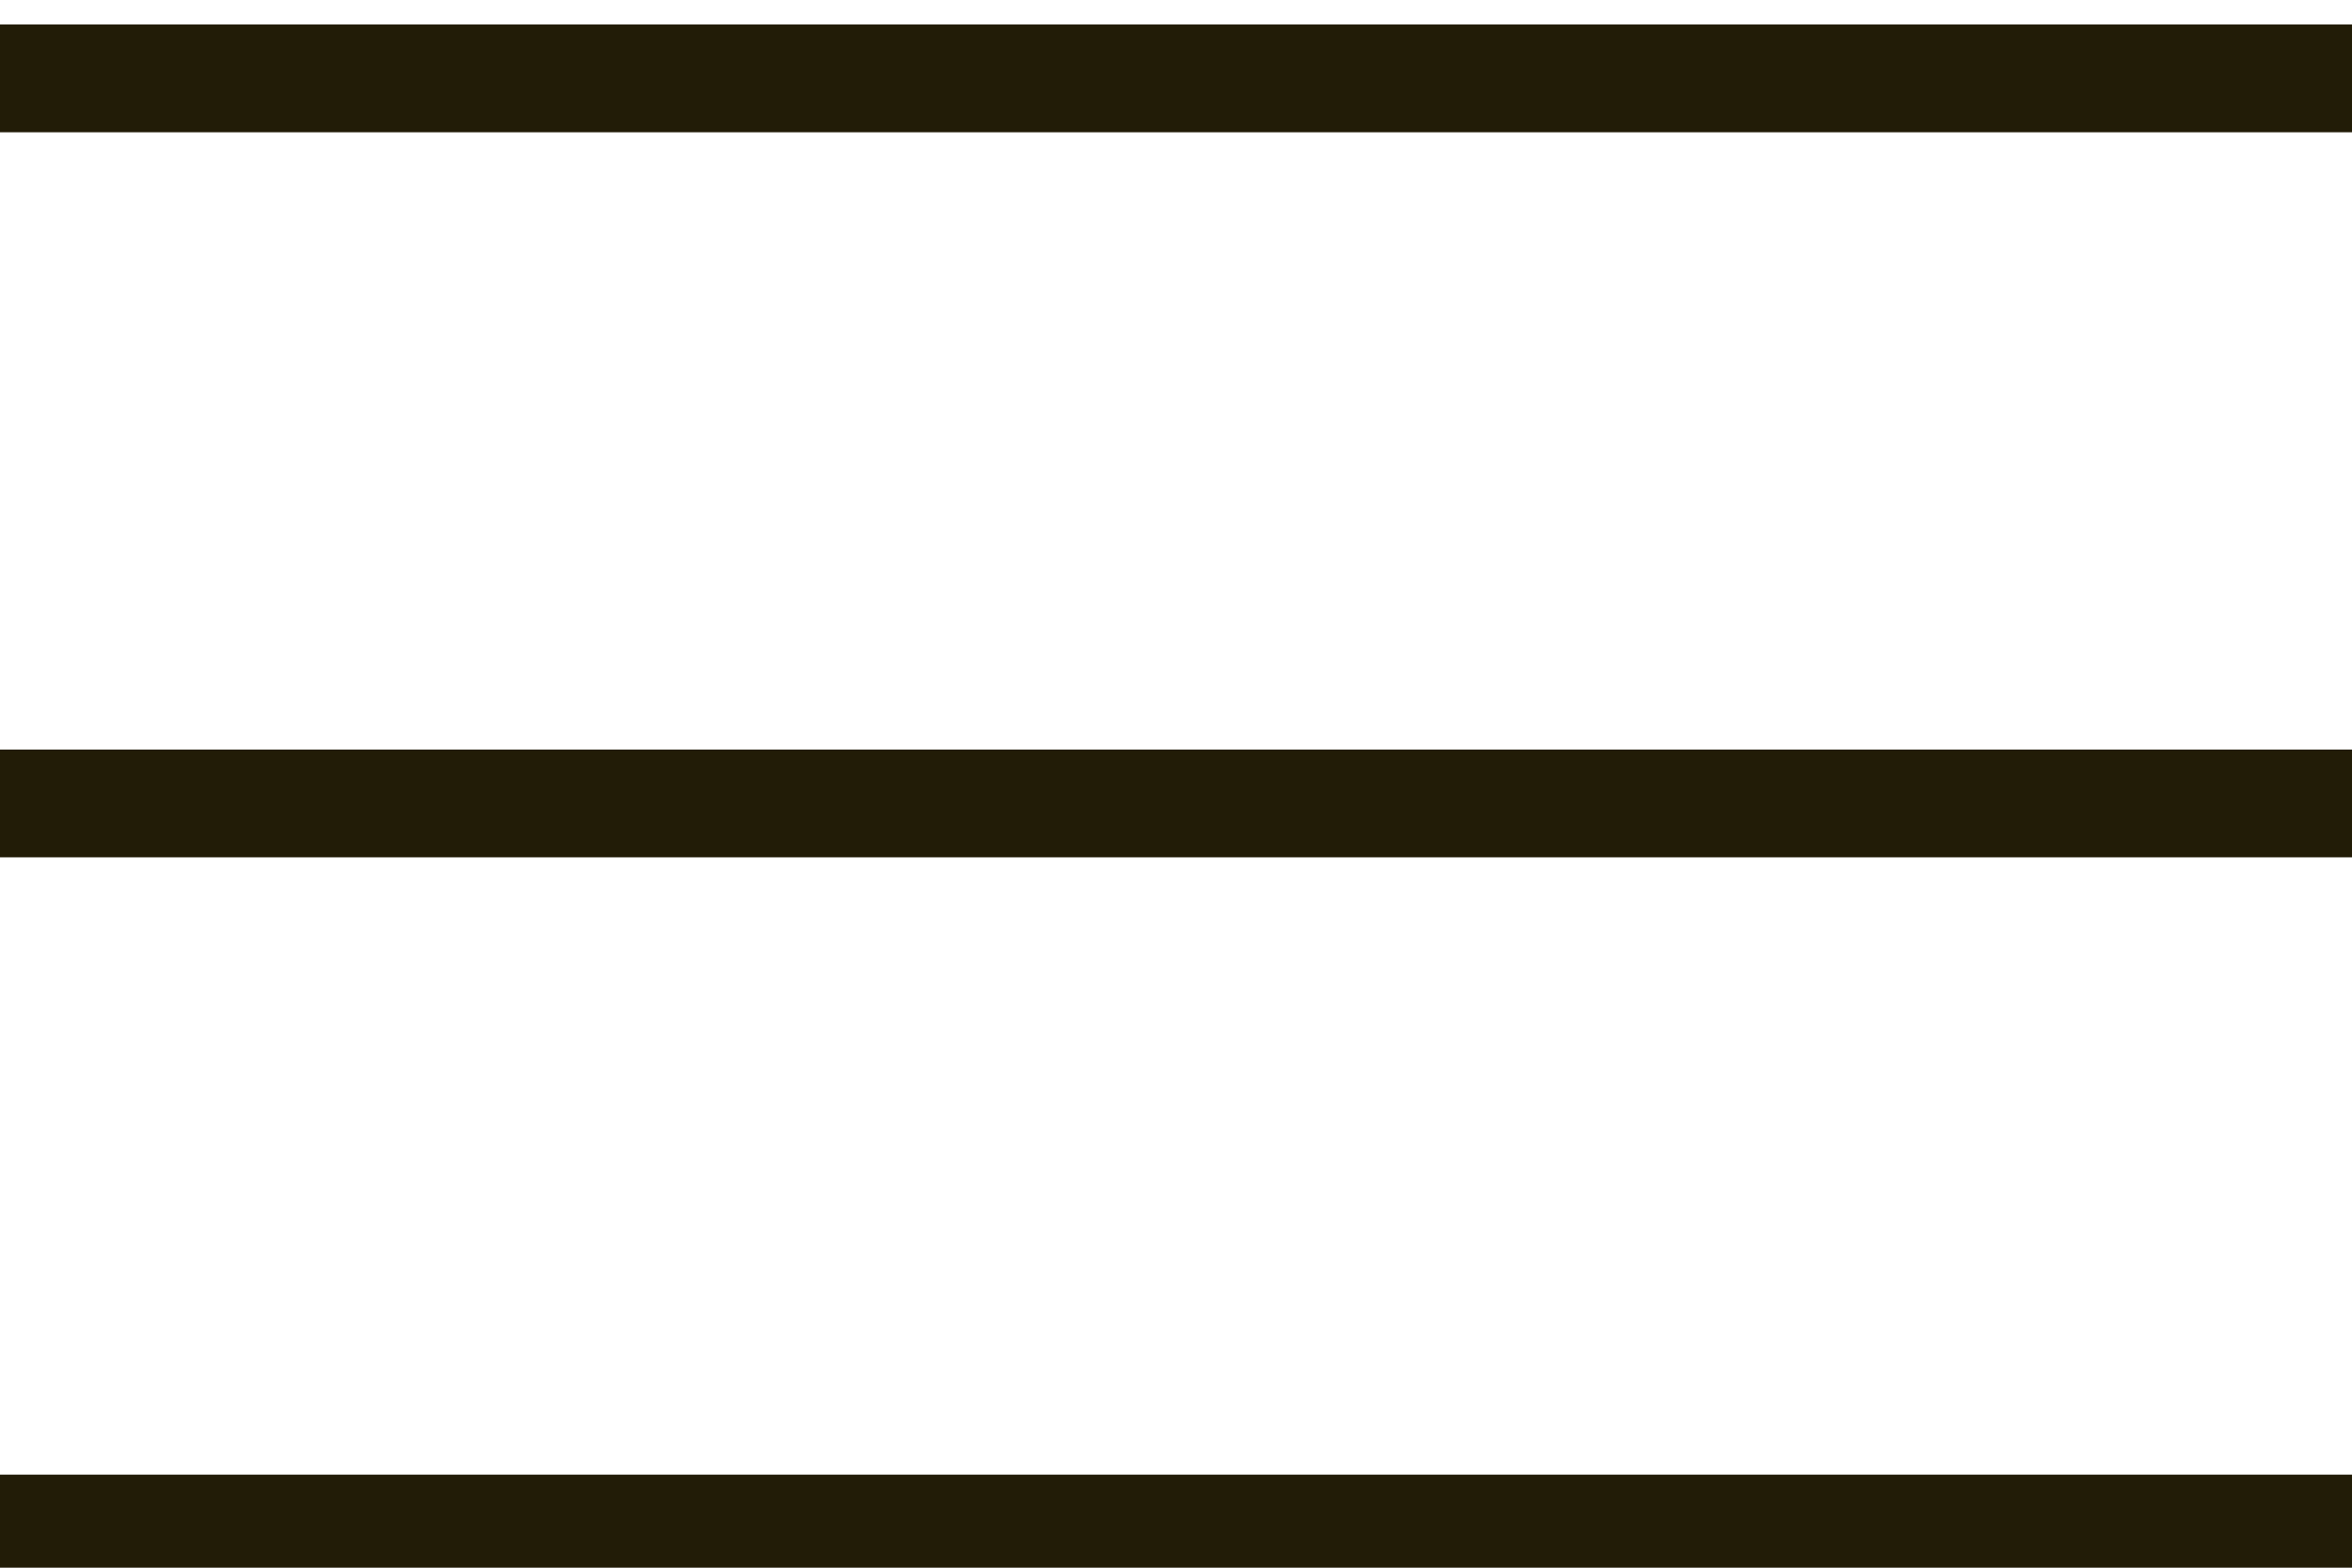 <svg width="30" height="20" viewBox="0 0 30 20" fill="none" xmlns="http://www.w3.org/2000/svg">
<path d="M0 10.25H30" stroke="#221C07" stroke-width="1.375"/>
<path d="M0 1H30" stroke="#221C07" stroke-width="1.375"/>
<path d="M0 19.5H30" stroke="#221C07" stroke-width="1.375"/>
</svg>
